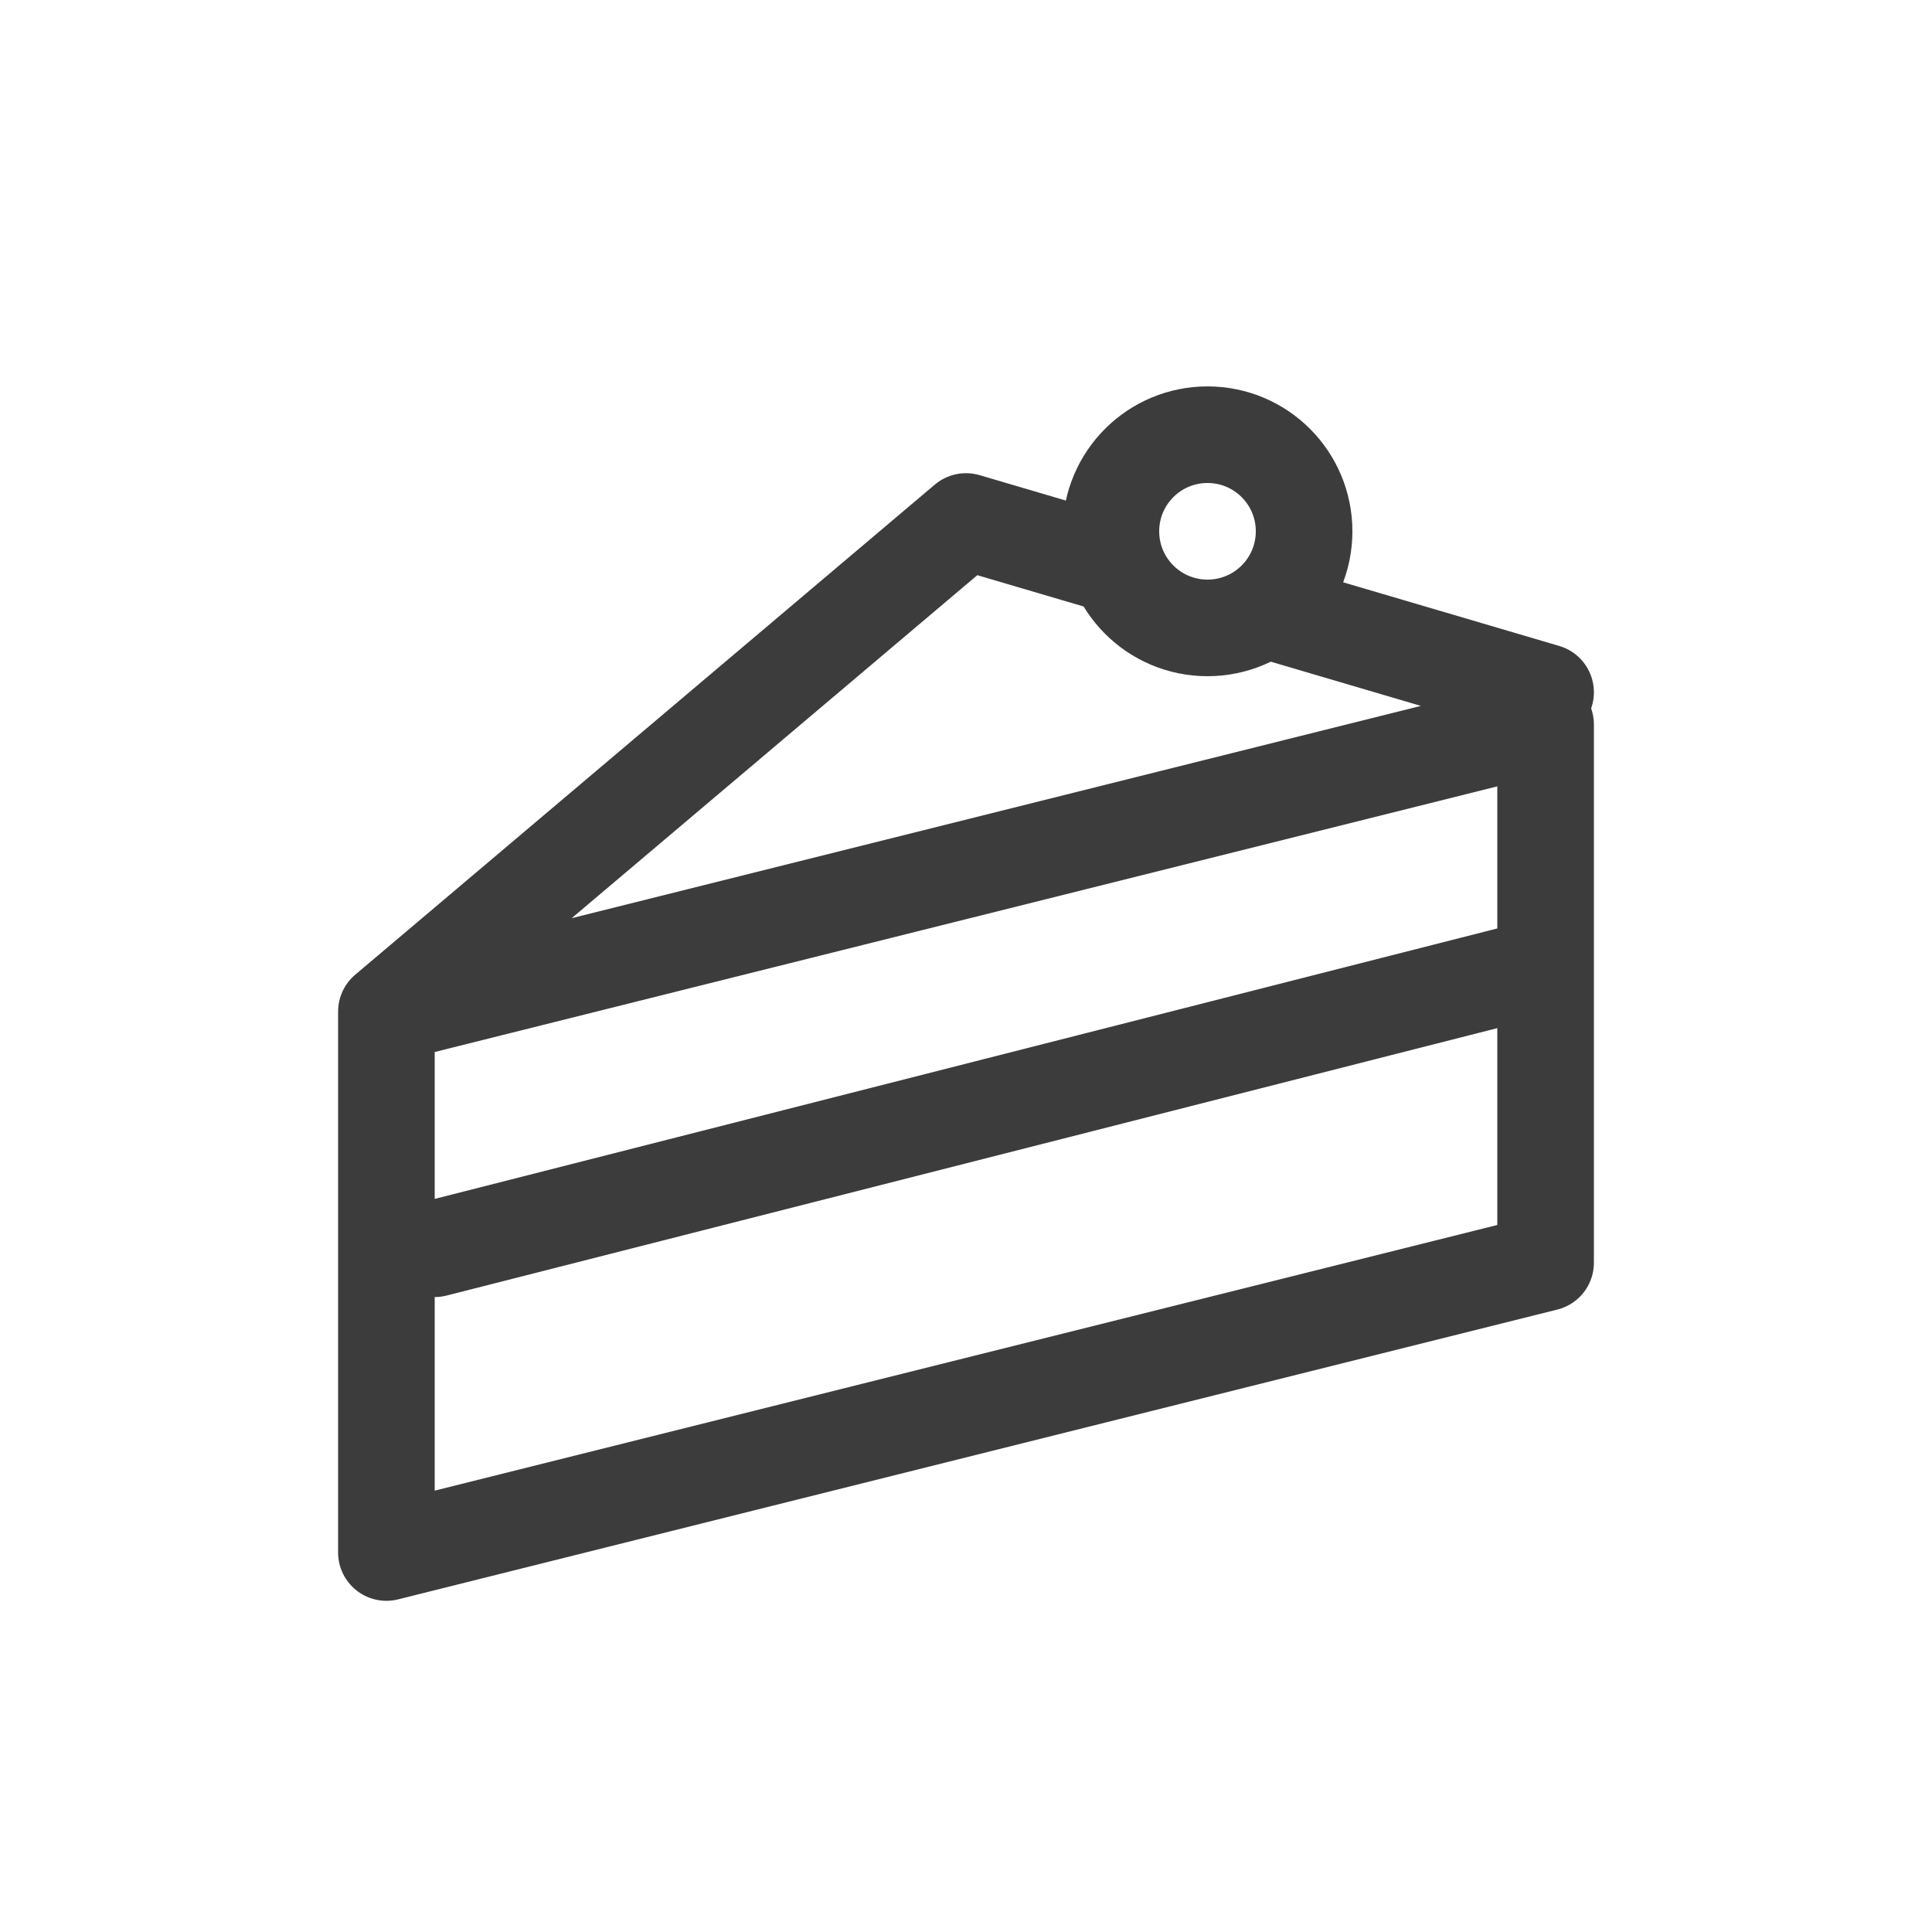 <?xml version="1.0" encoding="UTF-8"?>
<svg width="40px" height="40px" viewBox="0 0 40 40" version="1.1" xmlns="http://www.w3.org/2000/svg" xmlns:xlink="http://www.w3.org/1999/xlink">
    <!-- Generator: Sketch 63.1 (92452) - https://sketch.com -->
    <title>icon/40/panaderia-black@svg</title>
    <desc>Created with Sketch.</desc>
    <g id="icon/40/panaderia-black" stroke="none" stroke-width="1" fill="none" fill-rule="evenodd" stroke-linecap="round" stroke-linejoin="round">
        <path d="M8,21 L32,15 L32,26.143 L8,32.143 L8,21 Z M8,20.944 L20,10.797 L22.917,11.656 M26.569,12.733 L32,14.333 M9,25.854 L32,20 M25,13 C26.105,13 27,12.105 27,11 C27,9.895 26.105,9 25,9 C23.895,9 23,9.895 23,11 C23,12.105 23.895,13 25,13 Z" id="Combined-Shape" stroke="#3C3C3C" stroke-width="2"></path>
    </g>
</svg>